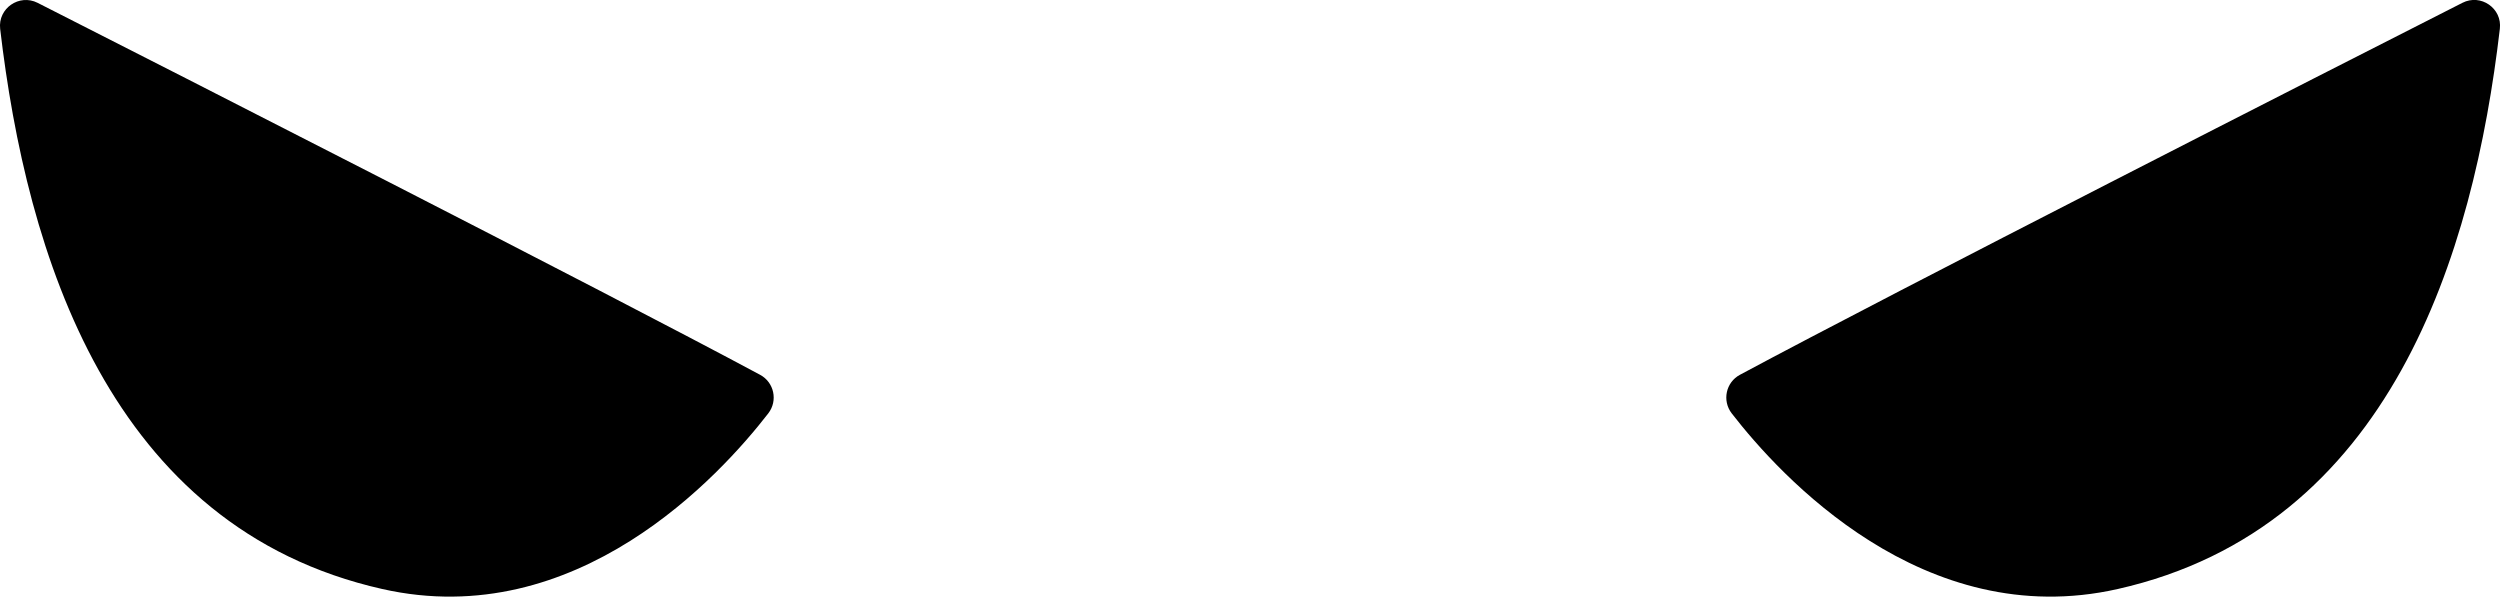 <?xml version="1.0" encoding="UTF-8"?><svg id="Layer_2" xmlns="http://www.w3.org/2000/svg" viewBox="0 0 159.63 38.1"><g id="Layer_1-2"><g id="Eye-Angry"><path d="M157.23,.18c1.17-.6,2.55,.35,2.39,1.66-1.68,14.36-6.96,31.84-24.4,35.77-12.41,2.8-21.57-7.24-24.65-11.22-.62-.81-.37-1.98,.53-2.46C121.22,18.5,148.53,4.6,157.23,.18Z"/><path d="M2.4,.18C1.23-.41-.14,.53,.01,1.84c1.68,14.36,6.96,31.84,24.4,35.77,12.41,2.8,21.57-7.24,24.65-11.22,.62-.81,.37-1.98-.53-2.46C38.41,18.5,11.1,4.6,2.4,.18Z"/></g></g></svg>
